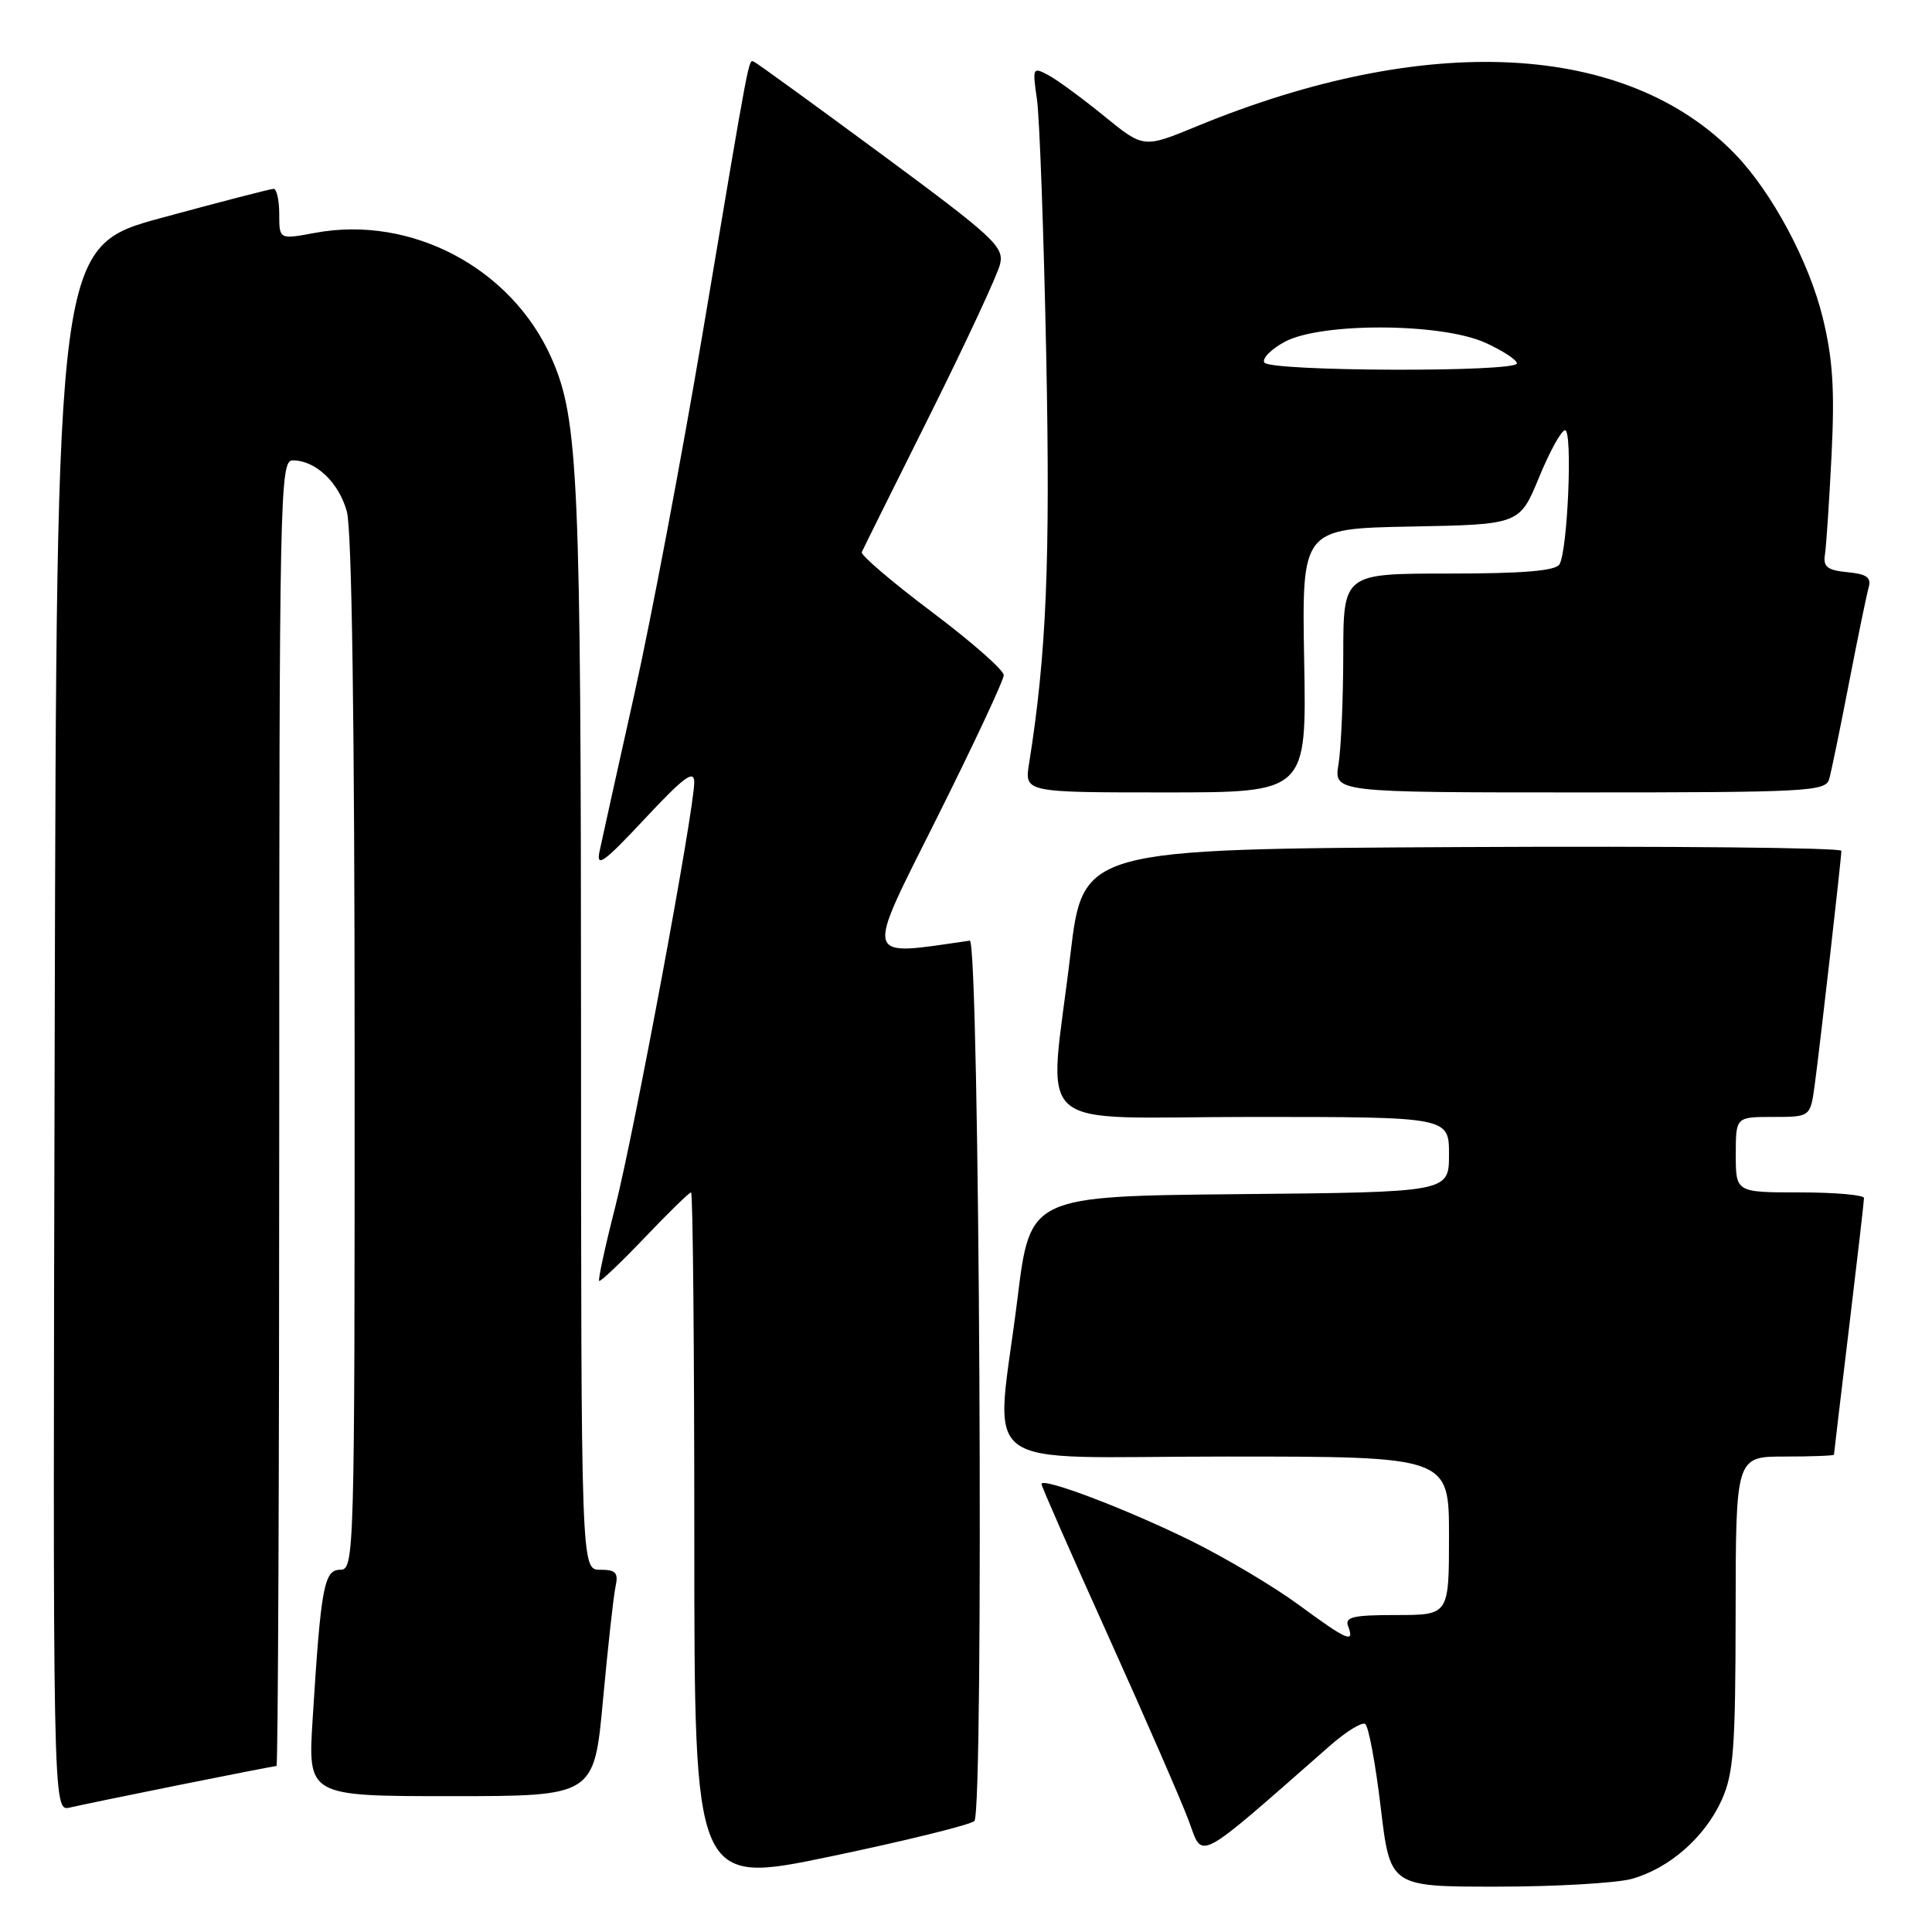 <?xml version="1.0" encoding="UTF-8" standalone="no"?>
<!DOCTYPE svg PUBLIC "-//W3C//DTD SVG 1.1//EN" "http://www.w3.org/Graphics/SVG/1.1/DTD/svg11.dtd" >
<svg xmlns="http://www.w3.org/2000/svg" xmlns:xlink="http://www.w3.org/1999/xlink" version="1.1" viewBox="0 0 256 256">
 <g >
 <path fill="currentColor"
d=" M 129.11 241.29 C 130.40 240.00 129.79 124.46 128.50 124.64 C 114.26 126.69 114.51 127.62 124.12 108.43 C 129.00 98.67 133.00 90.13 133.00 89.46 C 133.00 88.79 128.70 85.01 123.44 81.06 C 118.18 77.10 114.02 73.55 114.19 73.16 C 114.36 72.77 118.42 64.59 123.22 54.98 C 128.01 45.36 132.20 36.37 132.52 34.98 C 133.05 32.69 131.69 31.43 116.86 20.48 C 107.93 13.89 100.32 8.37 99.95 8.21 C 99.16 7.88 99.52 6.01 93.09 44.23 C 90.33 60.59 86.26 82.11 84.04 92.05 C 81.82 102.00 79.75 111.34 79.44 112.82 C 78.98 115.04 80.00 114.31 85.43 108.50 C 90.62 102.95 91.98 101.94 91.99 103.64 C 92.01 107.23 84.07 149.88 81.51 159.97 C 80.18 165.18 79.23 169.57 79.39 169.73 C 79.55 169.88 82.26 167.31 85.41 164.01 C 88.56 160.70 91.33 158.00 91.57 158.00 C 91.81 158.00 92.00 178.65 92.00 203.88 C 92.00 249.76 92.00 249.76 110.10 245.98 C 120.06 243.90 128.61 241.79 129.11 241.29 Z  M 216.22 248.96 C 221.19 247.57 225.88 243.47 228.12 238.54 C 229.71 235.04 229.96 231.72 229.98 213.75 C 230.00 193.00 230.00 193.00 236.50 193.00 C 240.07 193.00 243.00 192.89 243.01 192.75 C 243.01 192.61 243.91 185.07 245.00 176.00 C 246.09 166.93 246.99 159.16 246.99 158.75 C 247.00 158.34 243.18 158.00 238.50 158.00 C 230.00 158.00 230.00 158.00 230.00 153.00 C 230.00 148.00 230.00 148.00 234.94 148.00 C 239.88 148.00 239.88 148.00 240.46 143.75 C 241.14 138.73 243.98 113.84 243.99 112.74 C 244.00 112.32 221.39 112.10 193.75 112.24 C 143.50 112.50 143.50 112.50 141.83 126.50 C 138.96 150.67 135.96 148.00 166.00 148.00 C 192.00 148.00 192.00 148.00 192.00 152.98 C 192.00 157.97 192.00 157.97 164.25 158.23 C 136.50 158.50 136.50 158.50 134.83 172.00 C 131.90 195.61 128.46 193.00 162.50 193.00 C 192.00 193.00 192.00 193.00 192.00 203.50 C 192.00 214.00 192.00 214.00 185.03 214.00 C 179.25 214.00 178.16 214.26 178.64 215.50 C 179.52 217.81 178.49 217.36 172.10 212.66 C 168.86 210.27 162.44 206.45 157.85 204.18 C 149.39 200.00 138.00 195.67 138.00 196.64 C 138.00 196.93 141.99 206.02 146.87 216.83 C 151.75 227.65 156.54 238.64 157.51 241.25 C 159.45 246.47 158.19 247.14 176.29 231.26 C 178.38 229.43 180.45 228.16 180.89 228.43 C 181.34 228.71 182.26 233.67 182.95 239.47 C 184.20 250.00 184.20 250.00 198.35 249.99 C 206.13 249.99 214.17 249.52 216.22 248.96 Z  M 23.89 236.49 C 30.70 235.12 36.44 234.00 36.64 234.00 C 36.84 234.00 37.00 195.08 37.00 147.50 C 37.00 65.28 37.09 61.00 38.78 61.00 C 41.81 61.00 44.88 63.89 45.96 67.78 C 46.62 70.17 46.99 95.87 46.99 139.75 C 47.00 206.22 46.95 208.00 45.09 208.00 C 42.94 208.00 42.52 210.23 41.43 227.75 C 40.78 238.00 40.78 238.00 59.76 238.00 C 78.73 238.00 78.73 238.00 79.90 225.25 C 80.55 218.24 81.29 211.49 81.56 210.25 C 81.96 208.39 81.61 208.00 79.52 208.00 C 77.00 208.00 77.00 208.00 76.99 136.25 C 76.98 63.05 76.65 55.53 73.08 47.46 C 67.80 35.51 54.49 28.47 41.72 30.86 C 37.00 31.74 37.00 31.74 37.00 28.37 C 37.00 26.52 36.66 25.01 36.25 25.02 C 35.84 25.03 29.20 26.75 21.50 28.84 C 7.50 32.64 7.50 32.64 7.25 136.34 C 6.99 240.04 6.99 240.04 9.25 239.51 C 10.49 239.22 17.07 237.86 23.89 236.49 Z  M 172.81 87.52 C 172.50 70.05 172.50 70.05 186.93 69.77 C 201.36 69.50 201.36 69.50 203.93 63.26 C 205.34 59.82 206.89 57.01 207.38 57.01 C 208.40 57.00 207.73 73.01 206.63 74.79 C 206.10 75.64 201.79 76.00 191.94 76.00 C 178.00 76.00 178.00 76.00 177.99 86.75 C 177.98 92.66 177.70 99.19 177.36 101.25 C 176.74 105.00 176.74 105.00 209.30 105.00 C 239.46 105.00 241.90 104.87 242.37 103.25 C 242.65 102.29 243.83 96.55 245.00 90.50 C 246.17 84.45 247.35 78.74 247.61 77.82 C 247.98 76.52 247.34 76.06 244.80 75.82 C 242.14 75.56 241.56 75.11 241.81 73.50 C 241.99 72.40 242.38 66.47 242.69 60.31 C 243.12 51.62 242.86 47.56 241.52 42.08 C 239.70 34.64 234.81 25.52 229.96 20.47 C 215.57 5.54 189.06 4.16 158.52 16.76 C 151.53 19.64 151.53 19.64 146.28 15.36 C 143.39 13.01 140.07 10.57 138.90 9.95 C 136.84 8.85 136.79 8.96 137.40 13.15 C 137.75 15.54 138.30 30.80 138.63 47.05 C 139.18 74.33 138.66 86.76 136.36 101.15 C 135.74 105.00 135.74 105.00 154.44 105.00 C 173.13 105.00 173.13 105.00 172.81 87.52 Z  M 167.53 48.04 C 167.20 47.52 168.41 46.28 170.22 45.30 C 174.98 42.71 190.94 42.77 196.78 45.40 C 199.10 46.45 201.00 47.69 201.00 48.15 C 201.00 49.34 168.26 49.23 167.53 48.04 Z "/>
</g>
</svg>